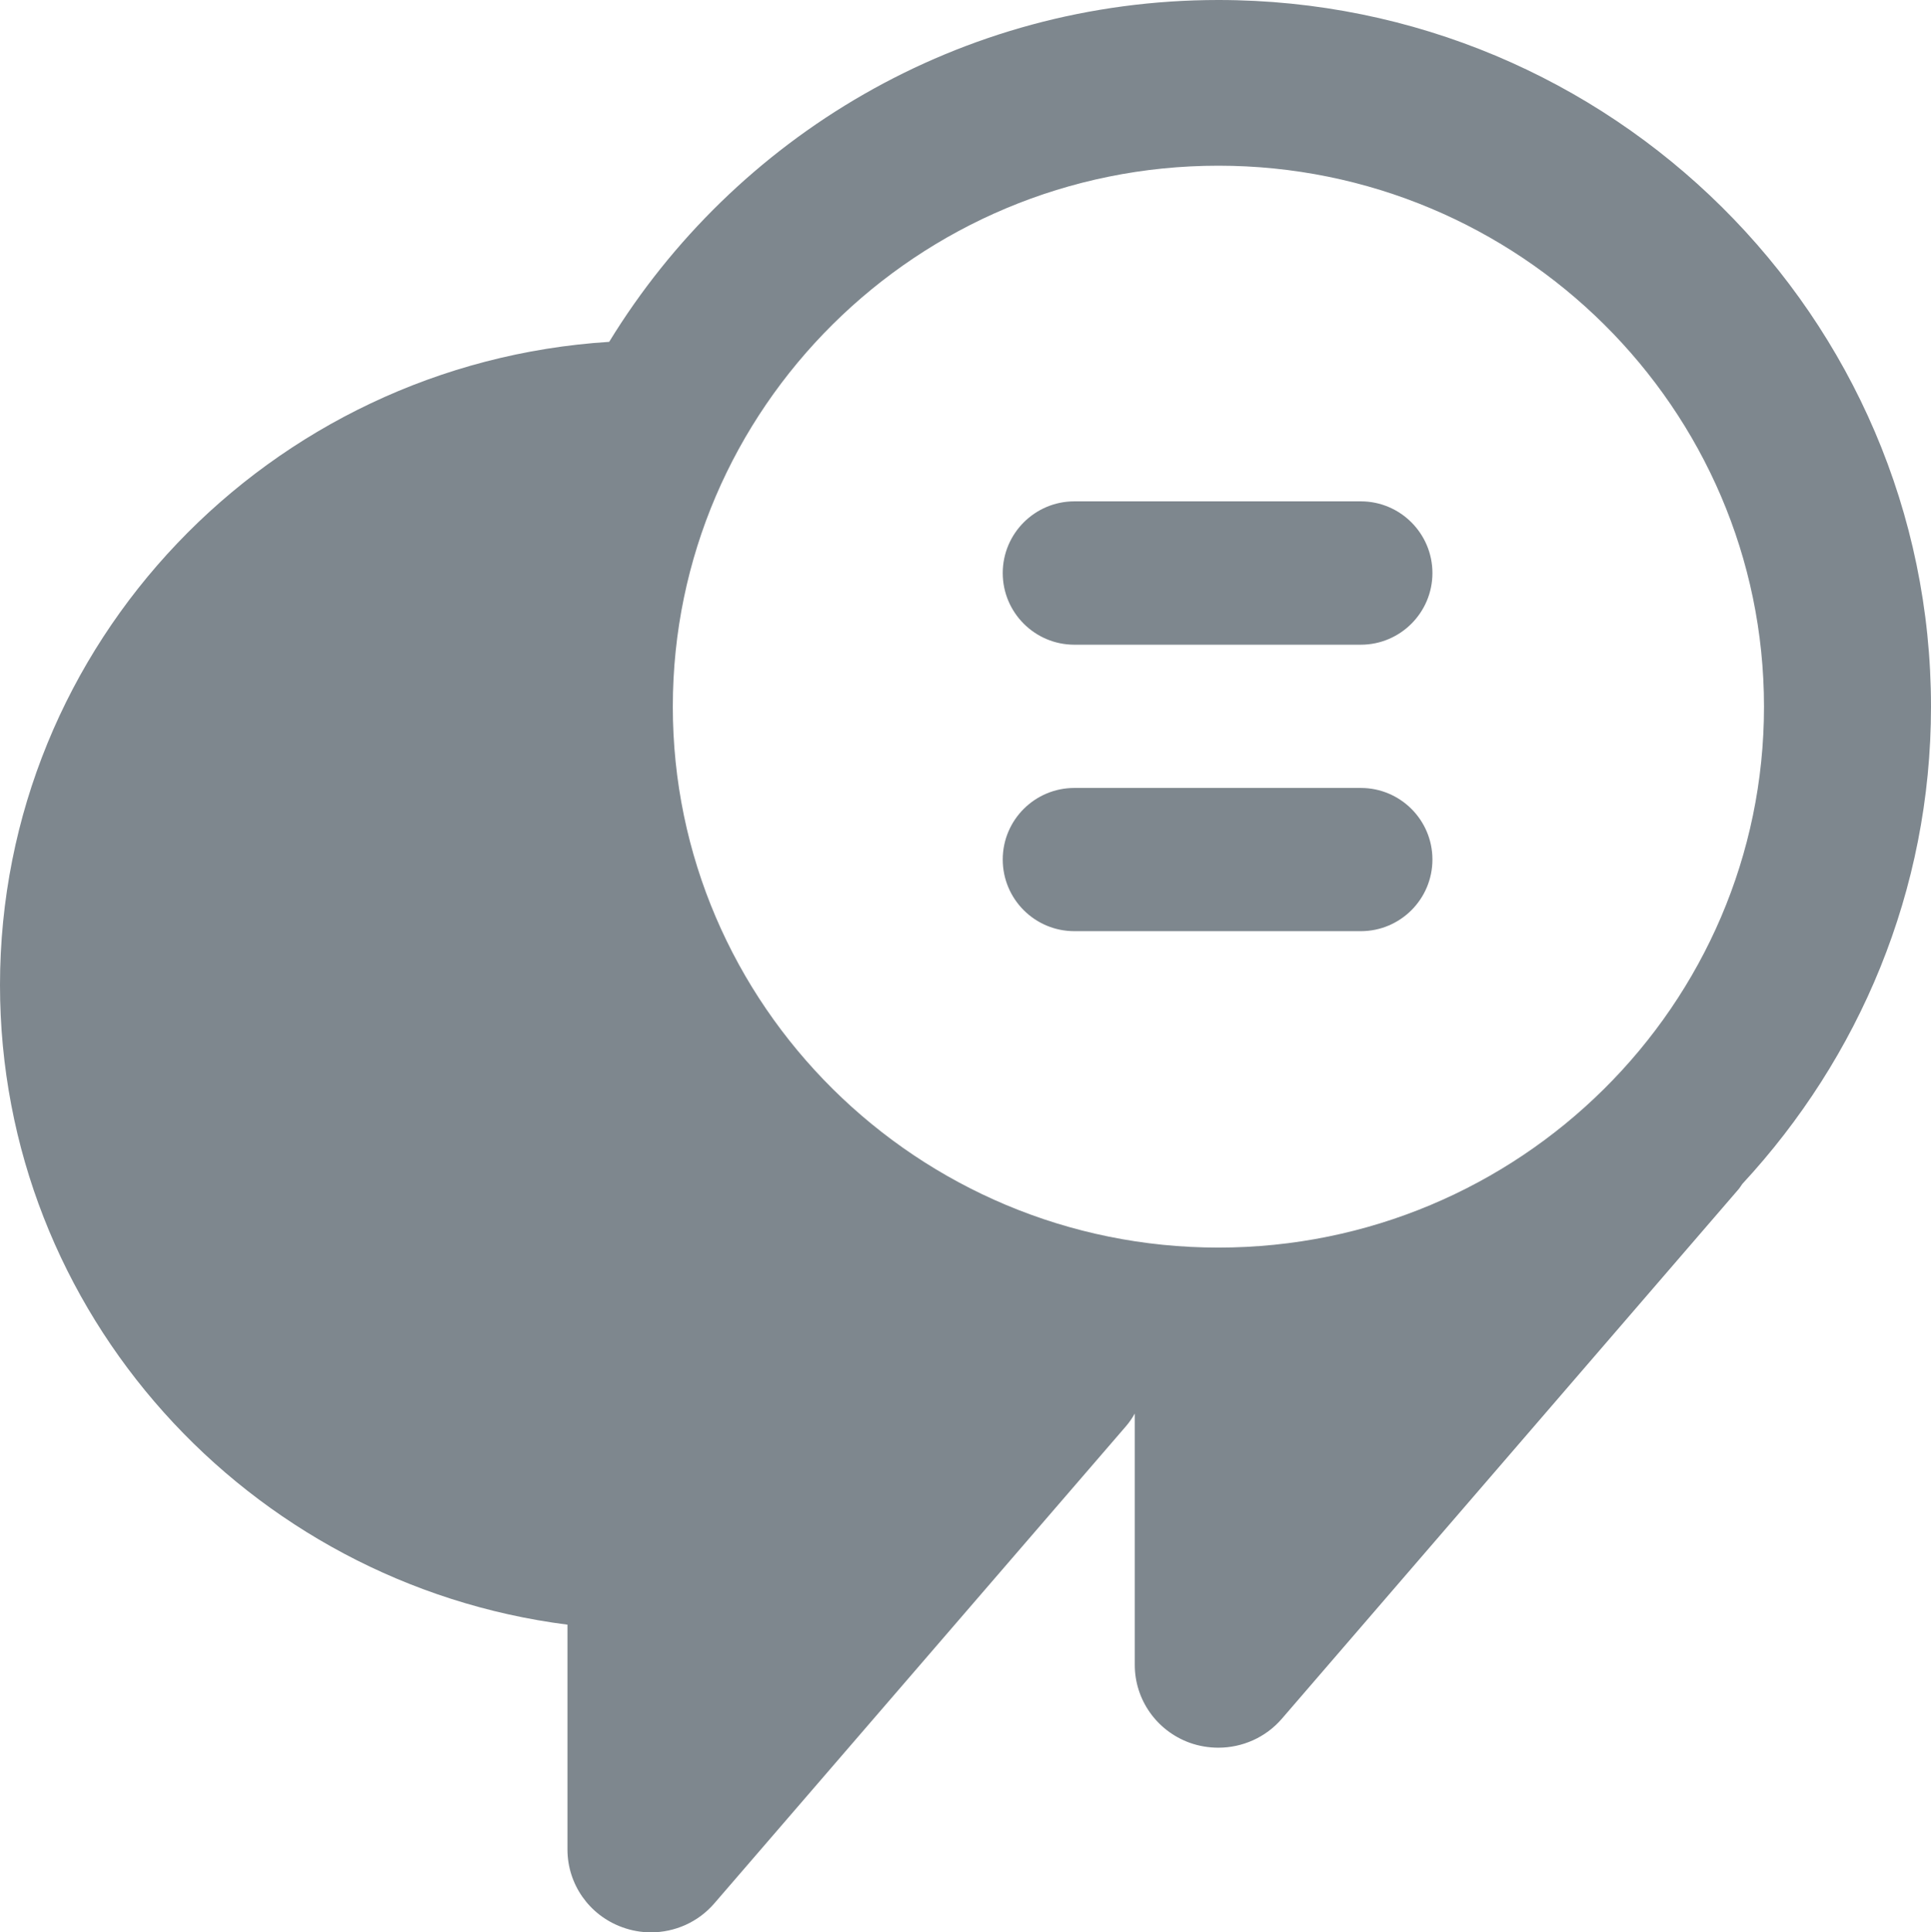 <?xml version="1.0" encoding="utf-8"?>
<!-- Generator: Adobe Illustrator 16.0.0, SVG Export Plug-In . SVG Version: 6.00 Build 0)  -->
<!DOCTYPE svg PUBLIC "-//W3C//DTD SVG 1.1//EN" "http://www.w3.org/Graphics/SVG/1.1/DTD/svg11.dtd">
<svg version="1.1" id="Layer_1" xmlns="http://www.w3.org/2000/svg" xmlns:xlink="http://www.w3.org/1999/xlink" x="0px" y="0px"
	 width="300px" height="300.173px" viewBox="0 0 300 300.173" enable-background="new 0 0 300 300.173" xml:space="preserve">
<path fill="#7E878E" d="M270.686,183.916c-0.218,0.293-0.392,0.619-0.652,0.902l-70.885,82.174c-2.51,2.912-6.139,4.498-9.865,4.498
	c-1.5,0-3.032-0.25-4.499-0.783c-5.096-1.868-8.485-6.682-8.485-12.07v-39.05c-0.392,0.685-0.837,1.358-1.369,1.966l-63.937,74.102
	c-2.516,2.934-6.145,4.52-9.871,4.52c-1.505,0-3.026-0.271-4.477-0.804c-5.117-1.868-8.485-6.683-8.485-12.071v-34.921
	C38.512,246.033,0,203.941,0,153.026c0-53.115,41.902-96.586,94.642-99.922C114.069,21.345,149.164,0,189.284,0
	C250.334,0,300,49.241,300,109.777C300,138.374,288.82,164.347,270.686,183.916L270.686,183.916z M189.284,25.74
	c-46.737,0-84.755,37.691-84.755,84.037c0,46.334,38.018,84.026,84.755,84.026c46.742,0,84.77-37.692,84.77-84.026
	C274.053,63.431,236.026,25.74,189.284,25.74L189.284,25.74z M211.416,100.15h-44.504c-6.139,0-11.126-4.993-11.126-11.132
	c0-6.139,4.987-11.137,11.126-11.137h44.504c6.139,0,11.126,4.998,11.126,11.137C222.542,95.158,217.554,100.15,211.416,100.15
	L211.416,100.15z M211.416,144.649h-44.504c-6.139,0-11.126-4.977-11.126-11.132c0-6.139,4.987-11.115,11.126-11.115h44.504
	c6.139,0,11.126,4.976,11.126,11.115C222.542,139.672,217.554,144.649,211.416,144.649L211.416,144.649z"/>
</svg>
